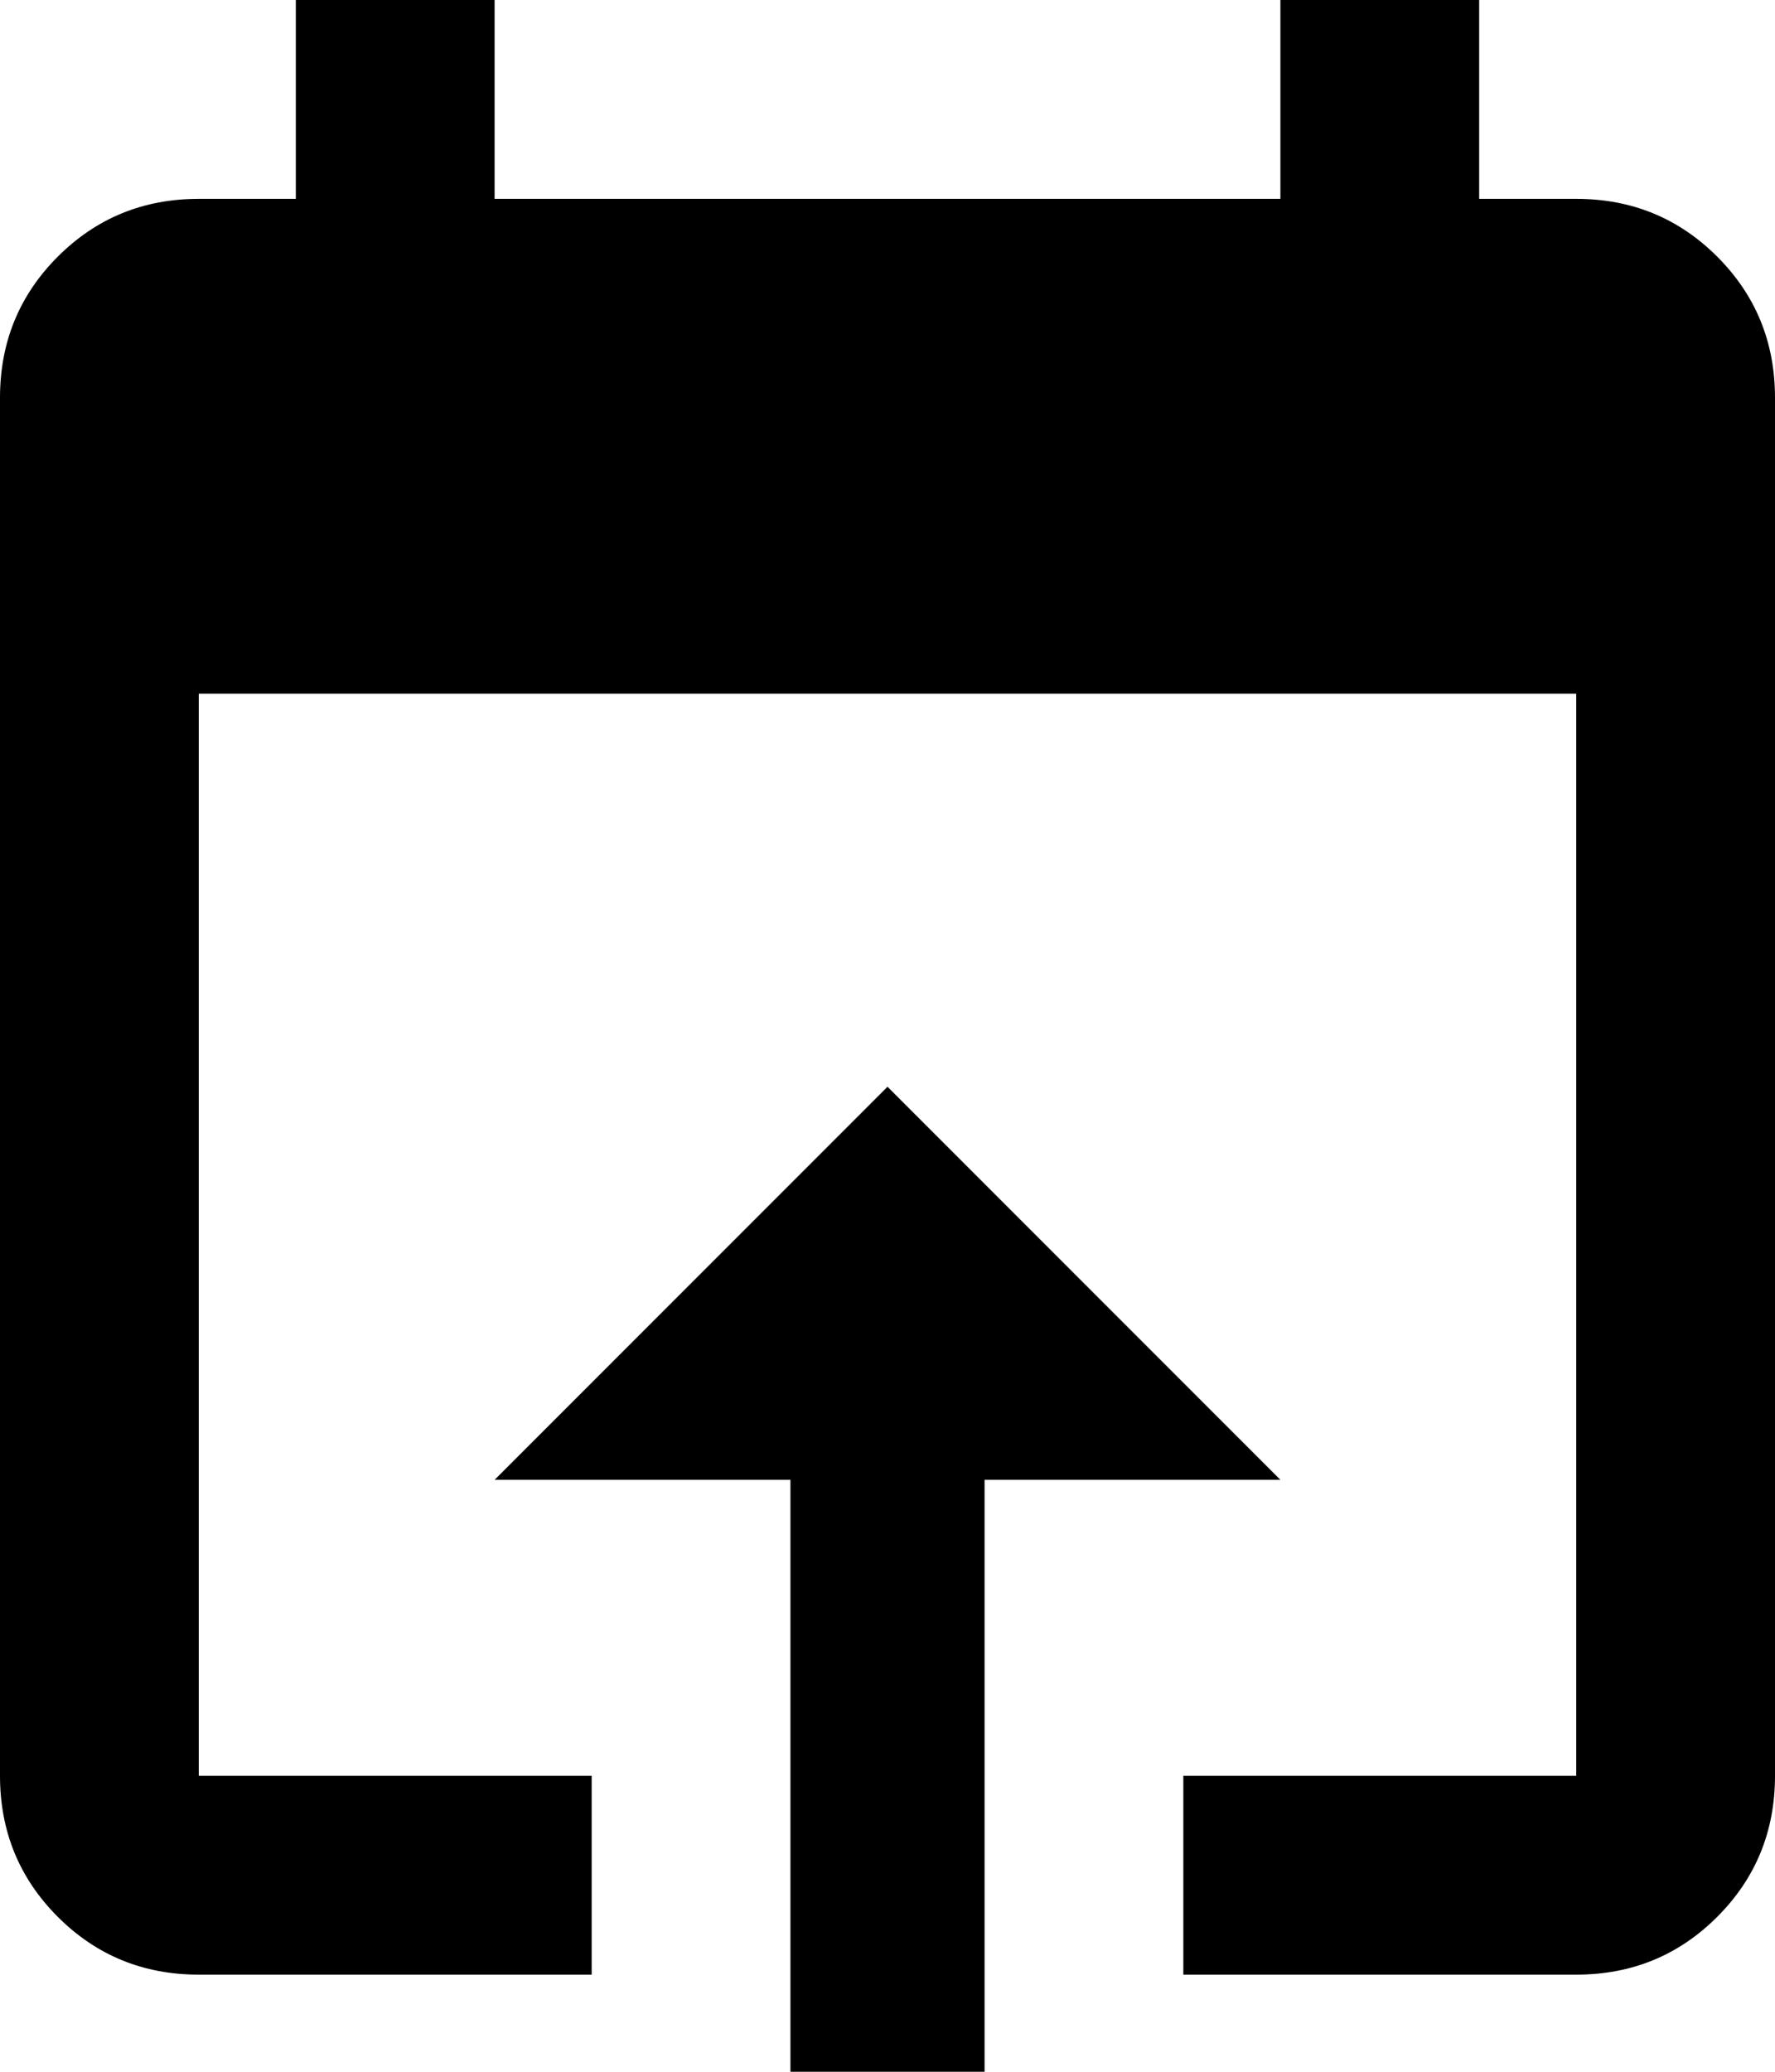 <svg xmlns="http://www.w3.org/2000/svg" viewBox="64 -21 384 448">
      <g transform="scale(1 -1) translate(0 -406)">
        <path d="M256 192 171 107H235V-21H277V107H341ZM405 384H384V427H341V384H171V427H128V384H107Q89 384 76.5 371.5Q64 359 64 341V43Q64 25 76.5 12.5Q89 0 107 0H192V43H107V277H405V43H320V0H405Q423 0 435.5 12.5Q448 25 448 43V341Q448 359 435.5 371.5Q423 384 405 384Z" />
      </g>
    </svg>